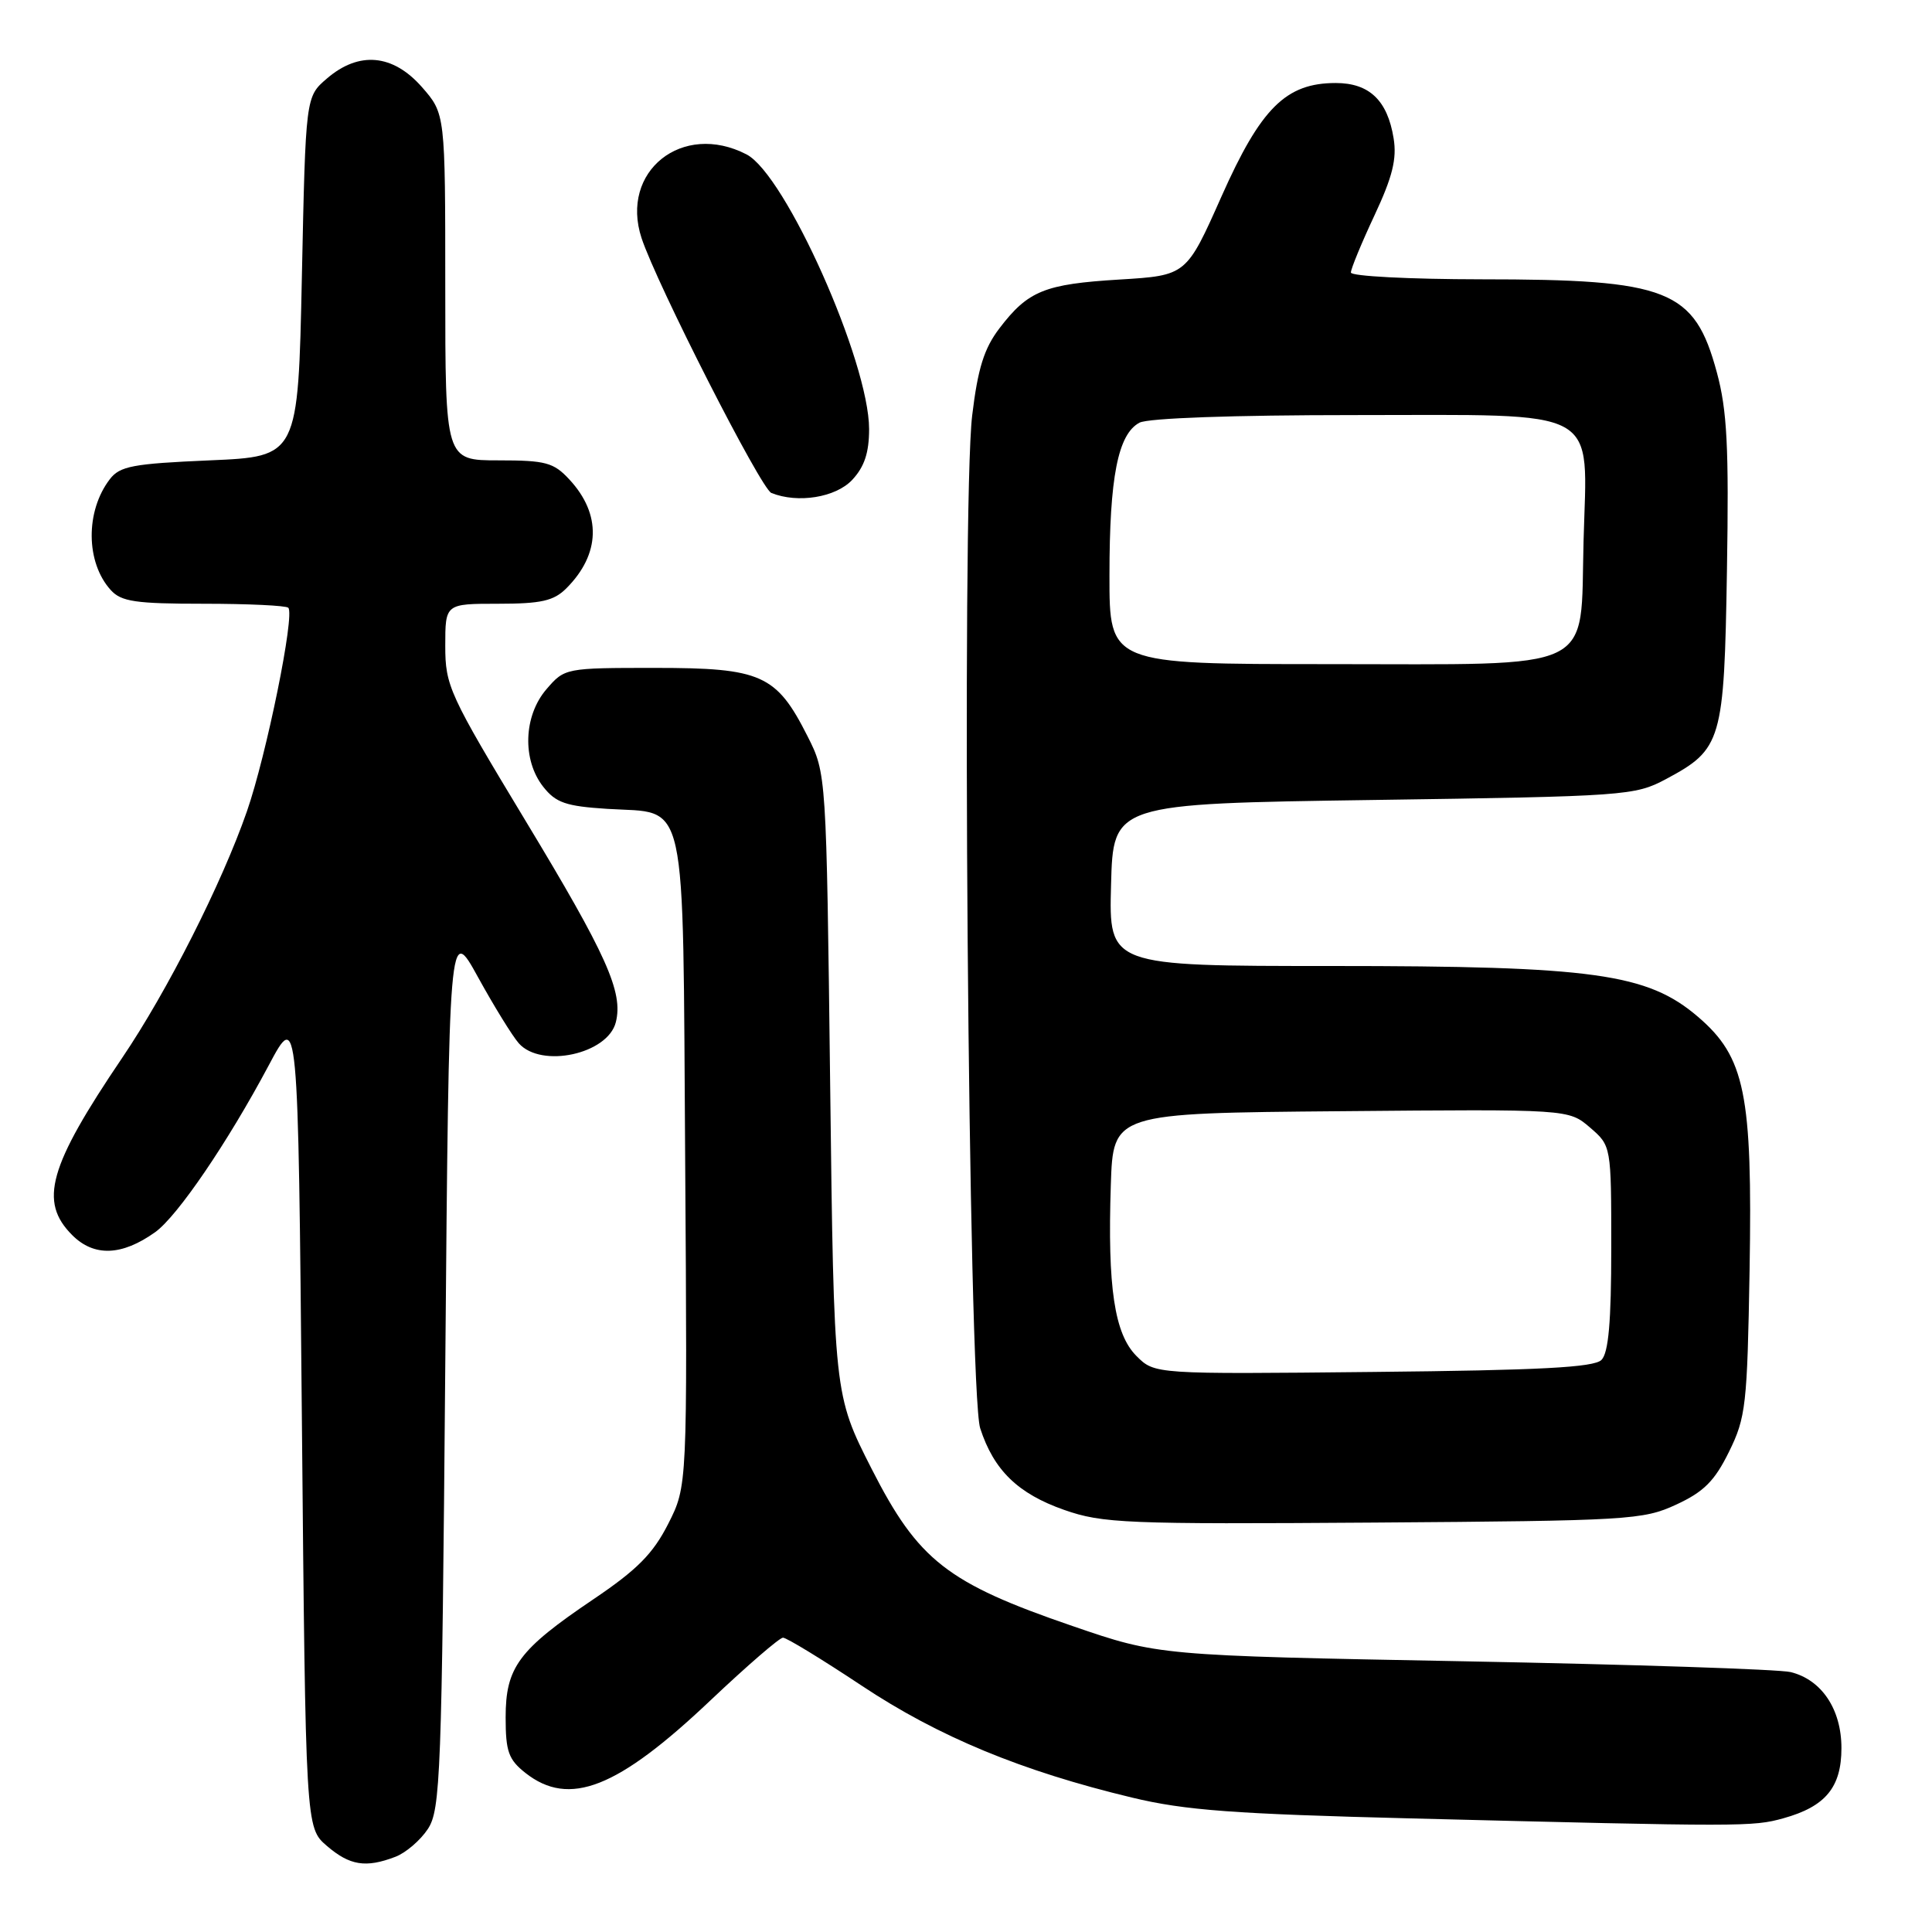 <?xml version="1.0" encoding="UTF-8" standalone="no"?>
<!DOCTYPE svg PUBLIC "-//W3C//DTD SVG 1.1//EN" "http://www.w3.org/Graphics/SVG/1.1/DTD/svg11.dtd" >
<svg xmlns="http://www.w3.org/2000/svg" xmlns:xlink="http://www.w3.org/1999/xlink" version="1.1" viewBox="0 0 256 256">
 <g >
 <path fill="currentColor"
d=" M 52.38 246.04 C 53.76 245.52 55.71 243.85 56.70 242.34 C 58.37 239.79 58.54 235.27 59.00 181.04 C 59.50 122.50 59.50 122.50 63.35 129.50 C 65.47 133.35 67.90 137.29 68.75 138.25 C 71.73 141.59 80.54 139.67 81.60 135.45 C 82.60 131.47 80.41 126.58 69.62 108.73 C 59.50 91.97 59.00 90.88 59.00 85.57 C 59.00 80.00 59.00 80.00 66.00 80.00 C 71.71 80.00 73.38 79.62 75.04 77.96 C 79.57 73.43 79.72 68.14 75.45 63.54 C 73.36 61.28 72.31 61.00 66.05 61.00 C 59.00 61.00 59.00 61.00 59.00 38.03 C 59.00 15.07 59.00 15.07 55.90 11.53 C 52.05 7.16 47.56 6.75 43.31 10.41 C 40.50 12.82 40.50 12.82 40.00 36.66 C 39.50 60.50 39.50 60.50 27.79 61.00 C 17.60 61.44 15.88 61.76 14.55 63.50 C 11.30 67.74 11.36 74.53 14.67 78.18 C 16.06 79.72 17.94 80.00 26.99 80.00 C 32.86 80.00 37.91 80.24 38.20 80.53 C 39.10 81.43 35.31 100.05 32.72 107.50 C 29.40 117.05 22.17 131.34 16.19 140.17 C 6.44 154.58 5.13 159.22 9.57 163.66 C 12.46 166.55 16.14 166.42 20.56 163.27 C 23.50 161.17 30.17 151.38 35.60 141.18 C 39.50 133.85 39.50 133.85 40.00 188.01 C 40.50 242.17 40.50 242.17 43.31 244.59 C 46.34 247.19 48.46 247.54 52.38 246.04 Z  M 236.31 240.93 C 241.89 239.38 244.00 236.83 244.00 231.63 C 244.00 226.49 241.38 222.57 237.27 221.56 C 235.75 221.19 216.28 220.55 194.00 220.13 C 153.50 219.37 153.50 219.37 142.09 215.45 C 125.50 209.76 121.67 206.76 115.50 194.64 C 110.50 184.81 110.50 184.81 110.00 143.66 C 109.50 102.50 109.50 102.50 107.00 97.55 C 102.88 89.39 100.89 88.50 86.84 88.50 C 74.93 88.50 74.82 88.52 72.42 91.31 C 69.37 94.84 69.17 100.68 71.98 104.25 C 73.65 106.37 74.97 106.83 80.49 107.18 C 91.23 107.86 90.45 104.35 90.79 153.99 C 91.08 196.91 91.08 196.91 88.54 201.92 C 86.53 205.88 84.43 208.00 78.60 211.93 C 68.72 218.60 67.00 220.92 67.00 227.56 C 67.00 232.09 67.38 233.15 69.63 234.93 C 75.44 239.49 81.82 236.99 94.17 225.28 C 98.98 220.73 103.29 217.00 103.75 217.00 C 104.22 217.00 108.91 219.86 114.18 223.36 C 124.35 230.12 135.36 234.68 150.00 238.19 C 157.01 239.88 163.50 240.36 187.00 240.95 C 230.98 242.06 232.25 242.06 236.31 240.93 Z  M 222.10 199.37 C 225.76 197.68 227.20 196.24 229.10 192.37 C 231.34 187.83 231.52 186.19 231.83 168.27 C 232.22 144.93 231.23 140.07 224.99 134.73 C 218.29 128.99 211.16 128.00 176.44 128.00 C 146.93 128.00 146.93 128.00 147.22 117.25 C 147.50 106.50 147.50 106.50 182.00 106.00 C 215.43 105.52 216.63 105.43 220.74 103.24 C 228.16 99.27 228.46 98.26 228.83 75.55 C 229.10 59.21 228.85 54.36 227.49 49.34 C 224.52 38.36 221.12 37.01 196.25 37.01 C 186.76 37.00 179.00 36.60 179.00 36.11 C 179.00 35.62 180.40 32.22 182.12 28.55 C 184.51 23.45 185.11 21.05 184.66 18.32 C 183.85 13.30 181.44 11.00 176.99 11.00 C 170.39 11.00 167.07 14.30 161.85 26.04 C 157.20 36.50 157.20 36.50 148.35 37.04 C 138.41 37.64 136.23 38.53 132.44 43.49 C 130.40 46.16 129.57 48.81 128.82 55.04 C 127.38 66.93 128.31 184.38 129.88 189.25 C 131.68 194.81 134.88 197.92 141.01 200.07 C 146.09 201.85 149.16 201.98 182.00 201.75 C 215.82 201.51 217.72 201.40 222.10 199.37 Z  M 112.91 63.60 C 114.54 61.86 115.16 59.99 115.16 56.85 C 115.15 47.92 104.08 23.13 98.92 20.46 C 90.42 16.06 82.10 22.70 85.01 31.55 C 87.04 37.68 100.83 64.77 102.21 65.32 C 105.71 66.73 110.72 65.92 112.91 63.60 Z  M 150.59 179.68 C 147.67 176.76 146.74 170.59 147.19 157.00 C 147.50 147.50 147.50 147.50 177.68 147.24 C 207.85 146.97 207.85 146.97 210.68 149.40 C 213.50 151.83 213.50 151.83 213.50 165.36 C 213.50 175.13 213.14 179.26 212.20 180.20 C 211.21 181.19 204.06 181.57 181.95 181.79 C 153.00 182.09 153.00 182.09 150.59 179.68 Z  M 147.01 76.25 C 147.01 63.24 148.13 57.54 150.98 56.01 C 152.12 55.40 163.43 55.00 179.43 55.00 C 212.66 55.00 210.30 53.71 209.83 71.67 C 209.36 89.31 212.09 88.00 175.89 88.00 C 147.00 88.00 147.00 88.00 147.01 76.25 Z "/>
</g>
</svg>